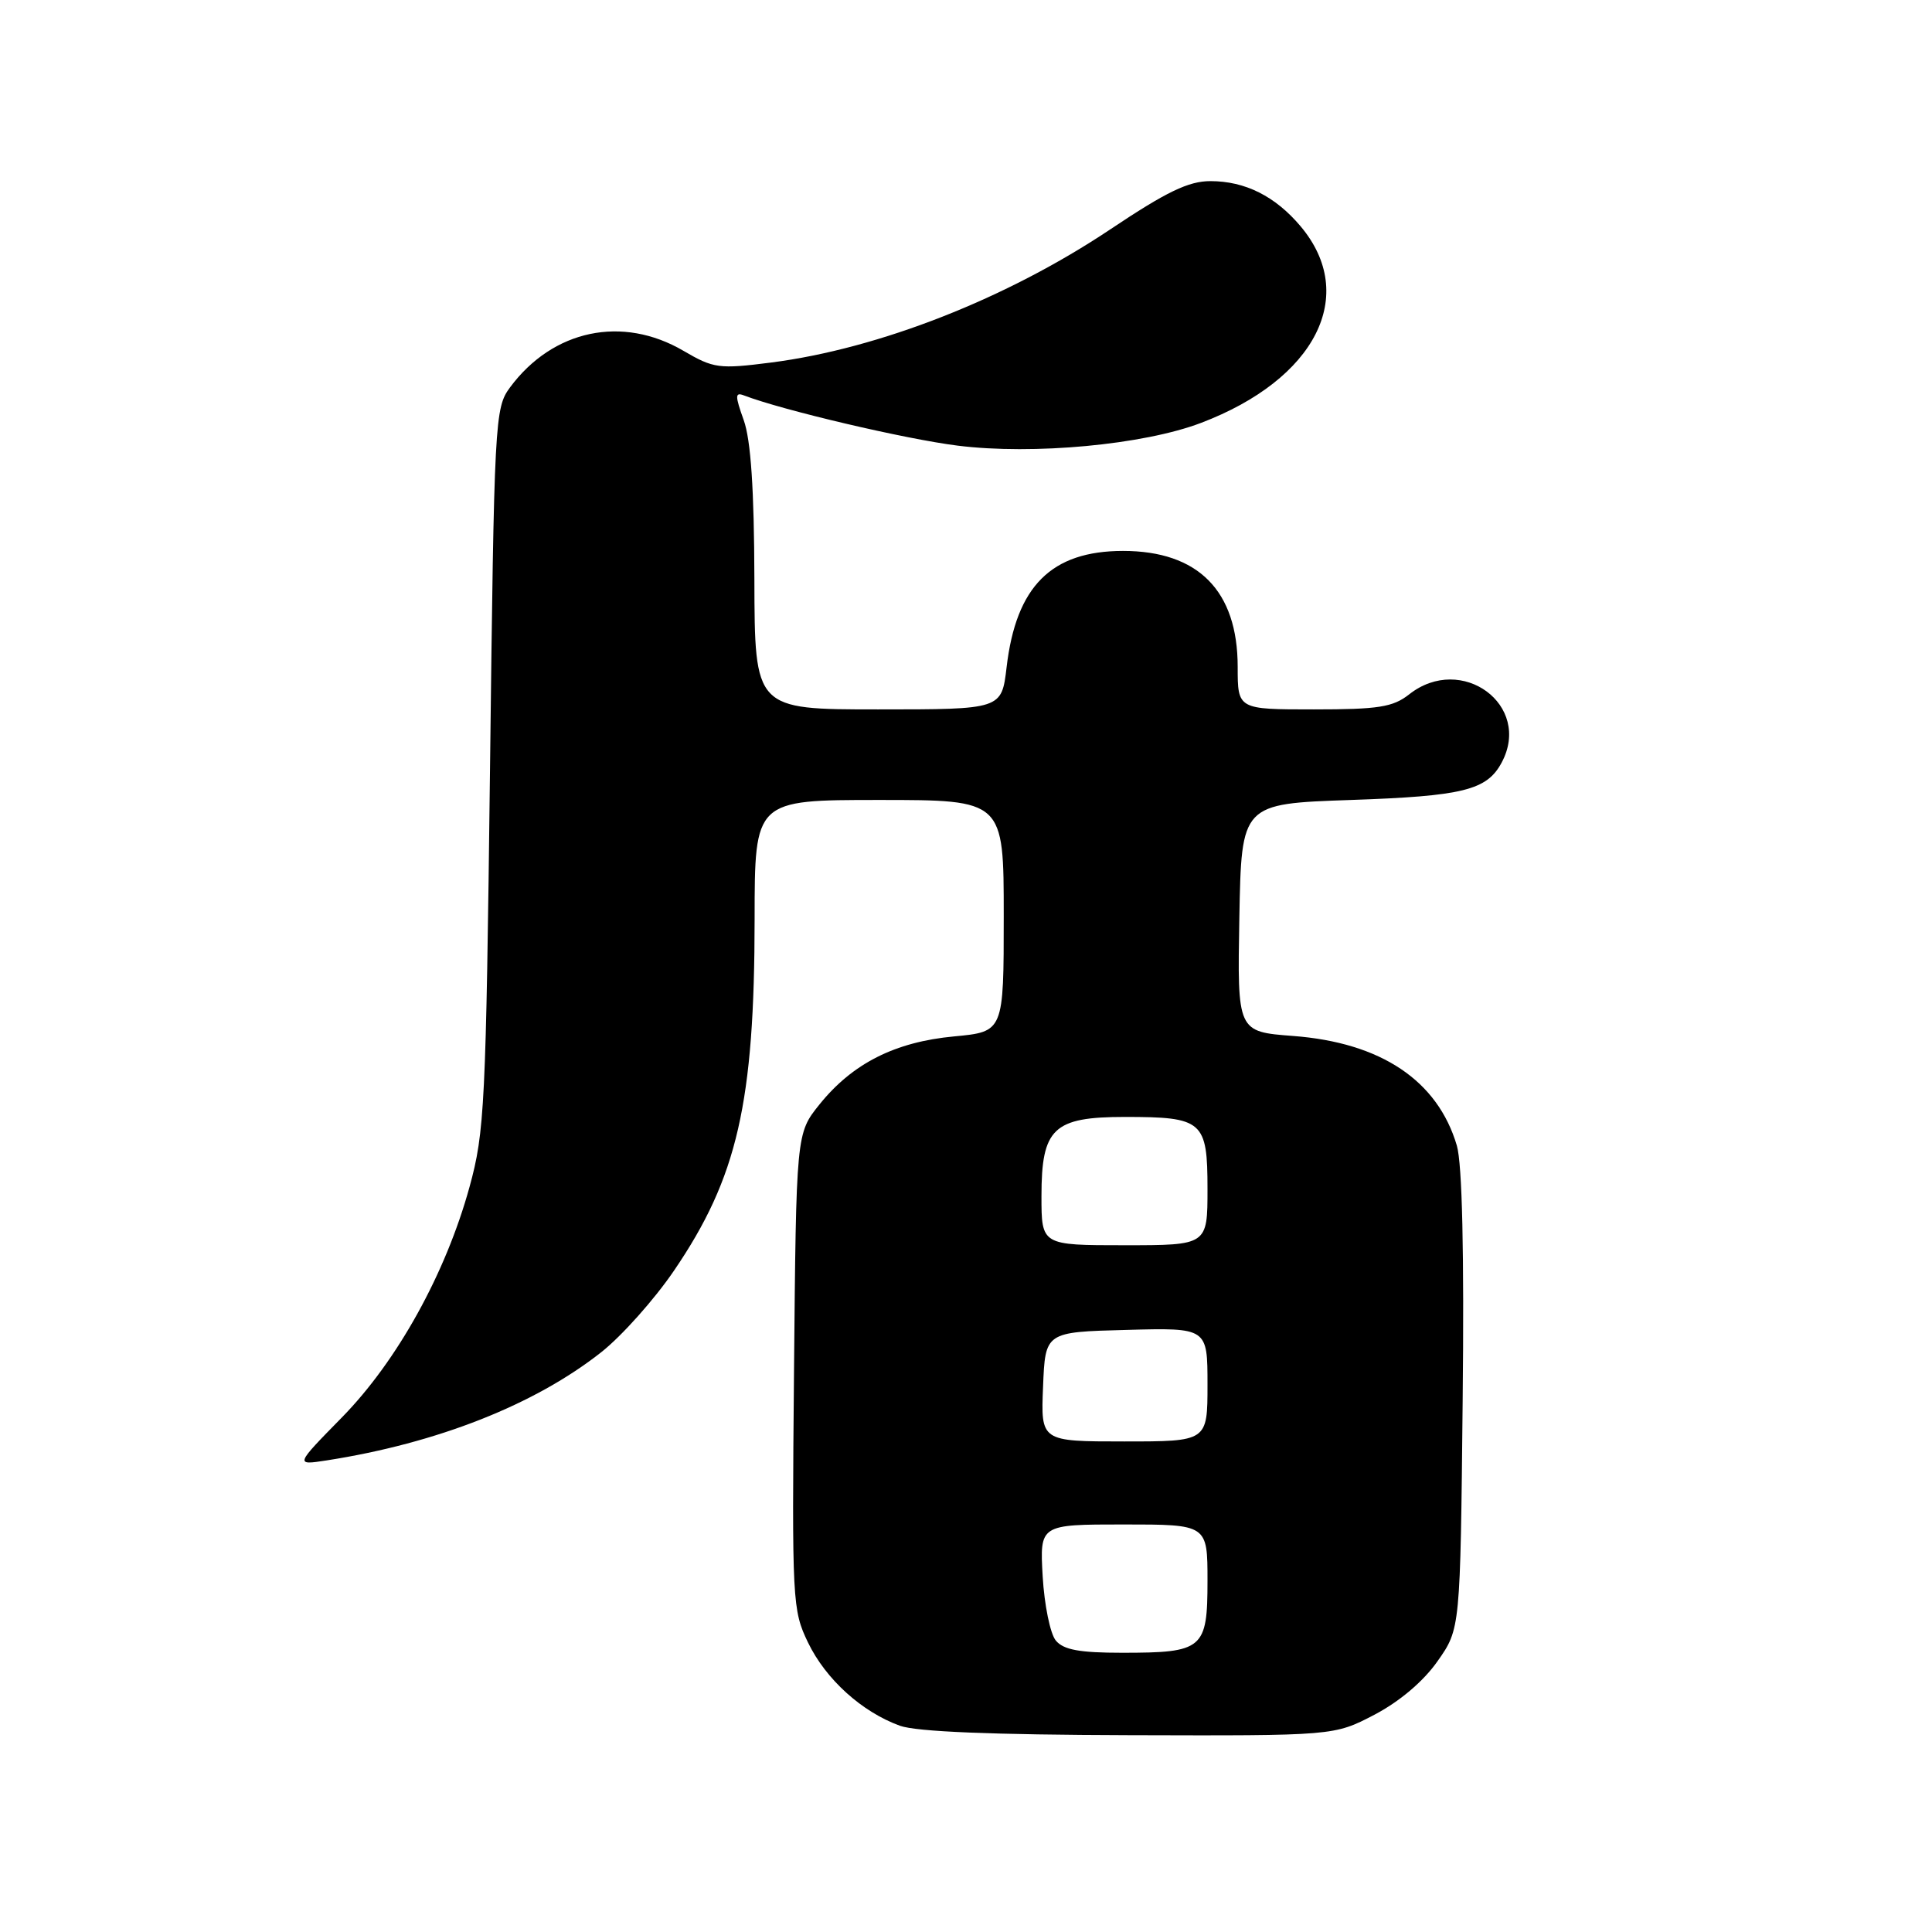 <?xml version="1.0" encoding="UTF-8" standalone="no"?>
<!DOCTYPE svg PUBLIC "-//W3C//DTD SVG 1.1//EN" "http://www.w3.org/Graphics/SVG/1.1/DTD/svg11.dtd" >
<svg xmlns="http://www.w3.org/2000/svg" xmlns:xlink="http://www.w3.org/1999/xlink" version="1.1" viewBox="0 0 256 256">
 <g >
 <path fill="currentColor"
d=" M 182.12 227.21 C 185.45 225.46 188.60 222.80 190.48 220.12 C 193.50 215.83 193.50 215.83 193.81 185.67 C 194.02 165.93 193.75 154.22 193.04 151.80 C 190.50 143.18 182.99 138.15 171.34 137.27 C 163.95 136.71 163.95 136.71 164.22 121.60 C 164.50 106.50 164.50 106.50 179.00 106.00 C 193.87 105.49 197.02 104.71 198.98 101.04 C 203.05 93.44 193.68 86.53 186.73 92.00 C 184.57 93.70 182.67 94.00 174.09 94.00 C 164.00 94.00 164.00 94.00 164.00 88.37 C 164.00 78.28 158.77 73.00 148.80 73.00 C 139.31 73.01 134.64 77.67 133.38 88.41 C 132.72 94.00 132.72 94.00 116.36 94.00 C 100.00 94.00 100.00 94.00 99.96 76.75 C 99.93 64.83 99.49 58.32 98.55 55.68 C 97.38 52.41 97.39 51.94 98.59 52.40 C 103.71 54.36 119.95 58.18 126.90 59.05 C 136.91 60.30 151.50 58.94 159.13 56.04 C 174.35 50.26 180.01 39.11 172.34 29.99 C 168.98 26.00 164.99 24.00 160.39 24.00 C 157.48 24.00 154.58 25.40 147.09 30.41 C 133.40 39.56 116.46 46.21 102.16 48.04 C 95.26 48.92 94.56 48.82 90.57 46.49 C 82.47 41.74 73.26 43.68 67.59 51.32 C 65.56 54.06 65.48 55.47 64.93 101.82 C 64.39 146.52 64.22 149.99 62.21 157.29 C 59.05 168.76 52.64 180.33 45.31 187.81 C 39.08 194.16 39.08 194.16 43.29 193.51 C 57.93 191.23 70.87 186.13 79.70 179.15 C 82.40 177.01 86.72 172.17 89.30 168.38 C 97.71 156.04 99.98 146.15 99.99 121.75 C 100.00 106.00 100.00 106.00 116.50 106.00 C 133.00 106.00 133.00 106.00 133.00 121.36 C 133.00 136.71 133.00 136.71 126.42 137.33 C 118.60 138.06 112.96 140.91 108.59 146.34 C 105.50 150.18 105.50 150.18 105.21 181.69 C 104.93 212.21 104.99 213.34 107.07 217.65 C 109.43 222.53 114.19 226.83 119.24 228.67 C 121.43 229.46 131.44 229.87 149.64 229.92 C 176.77 230.00 176.77 230.00 182.12 227.21 Z  M 139.90 217.38 C 139.16 216.48 138.38 212.66 138.16 208.88 C 137.77 202.00 137.77 202.00 148.89 202.00 C 160.00 202.00 160.00 202.00 160.00 209.46 C 160.00 218.52 159.43 219.00 148.69 219.00 C 143.04 219.00 140.92 218.61 139.90 217.38 Z  M 138.21 183.75 C 138.50 176.50 138.50 176.50 149.25 176.22 C 160.00 175.93 160.00 175.93 160.00 183.47 C 160.00 191.00 160.00 191.00 148.96 191.00 C 137.91 191.00 137.91 191.00 138.21 183.75 Z  M 138.00 158.50 C 138.00 149.49 139.57 148.00 149.07 148.00 C 159.39 148.00 160.00 148.53 160.00 157.54 C 160.00 165.00 160.00 165.00 149.00 165.00 C 138.00 165.00 138.00 165.00 138.00 158.50 Z "/>
</g>
</svg>
